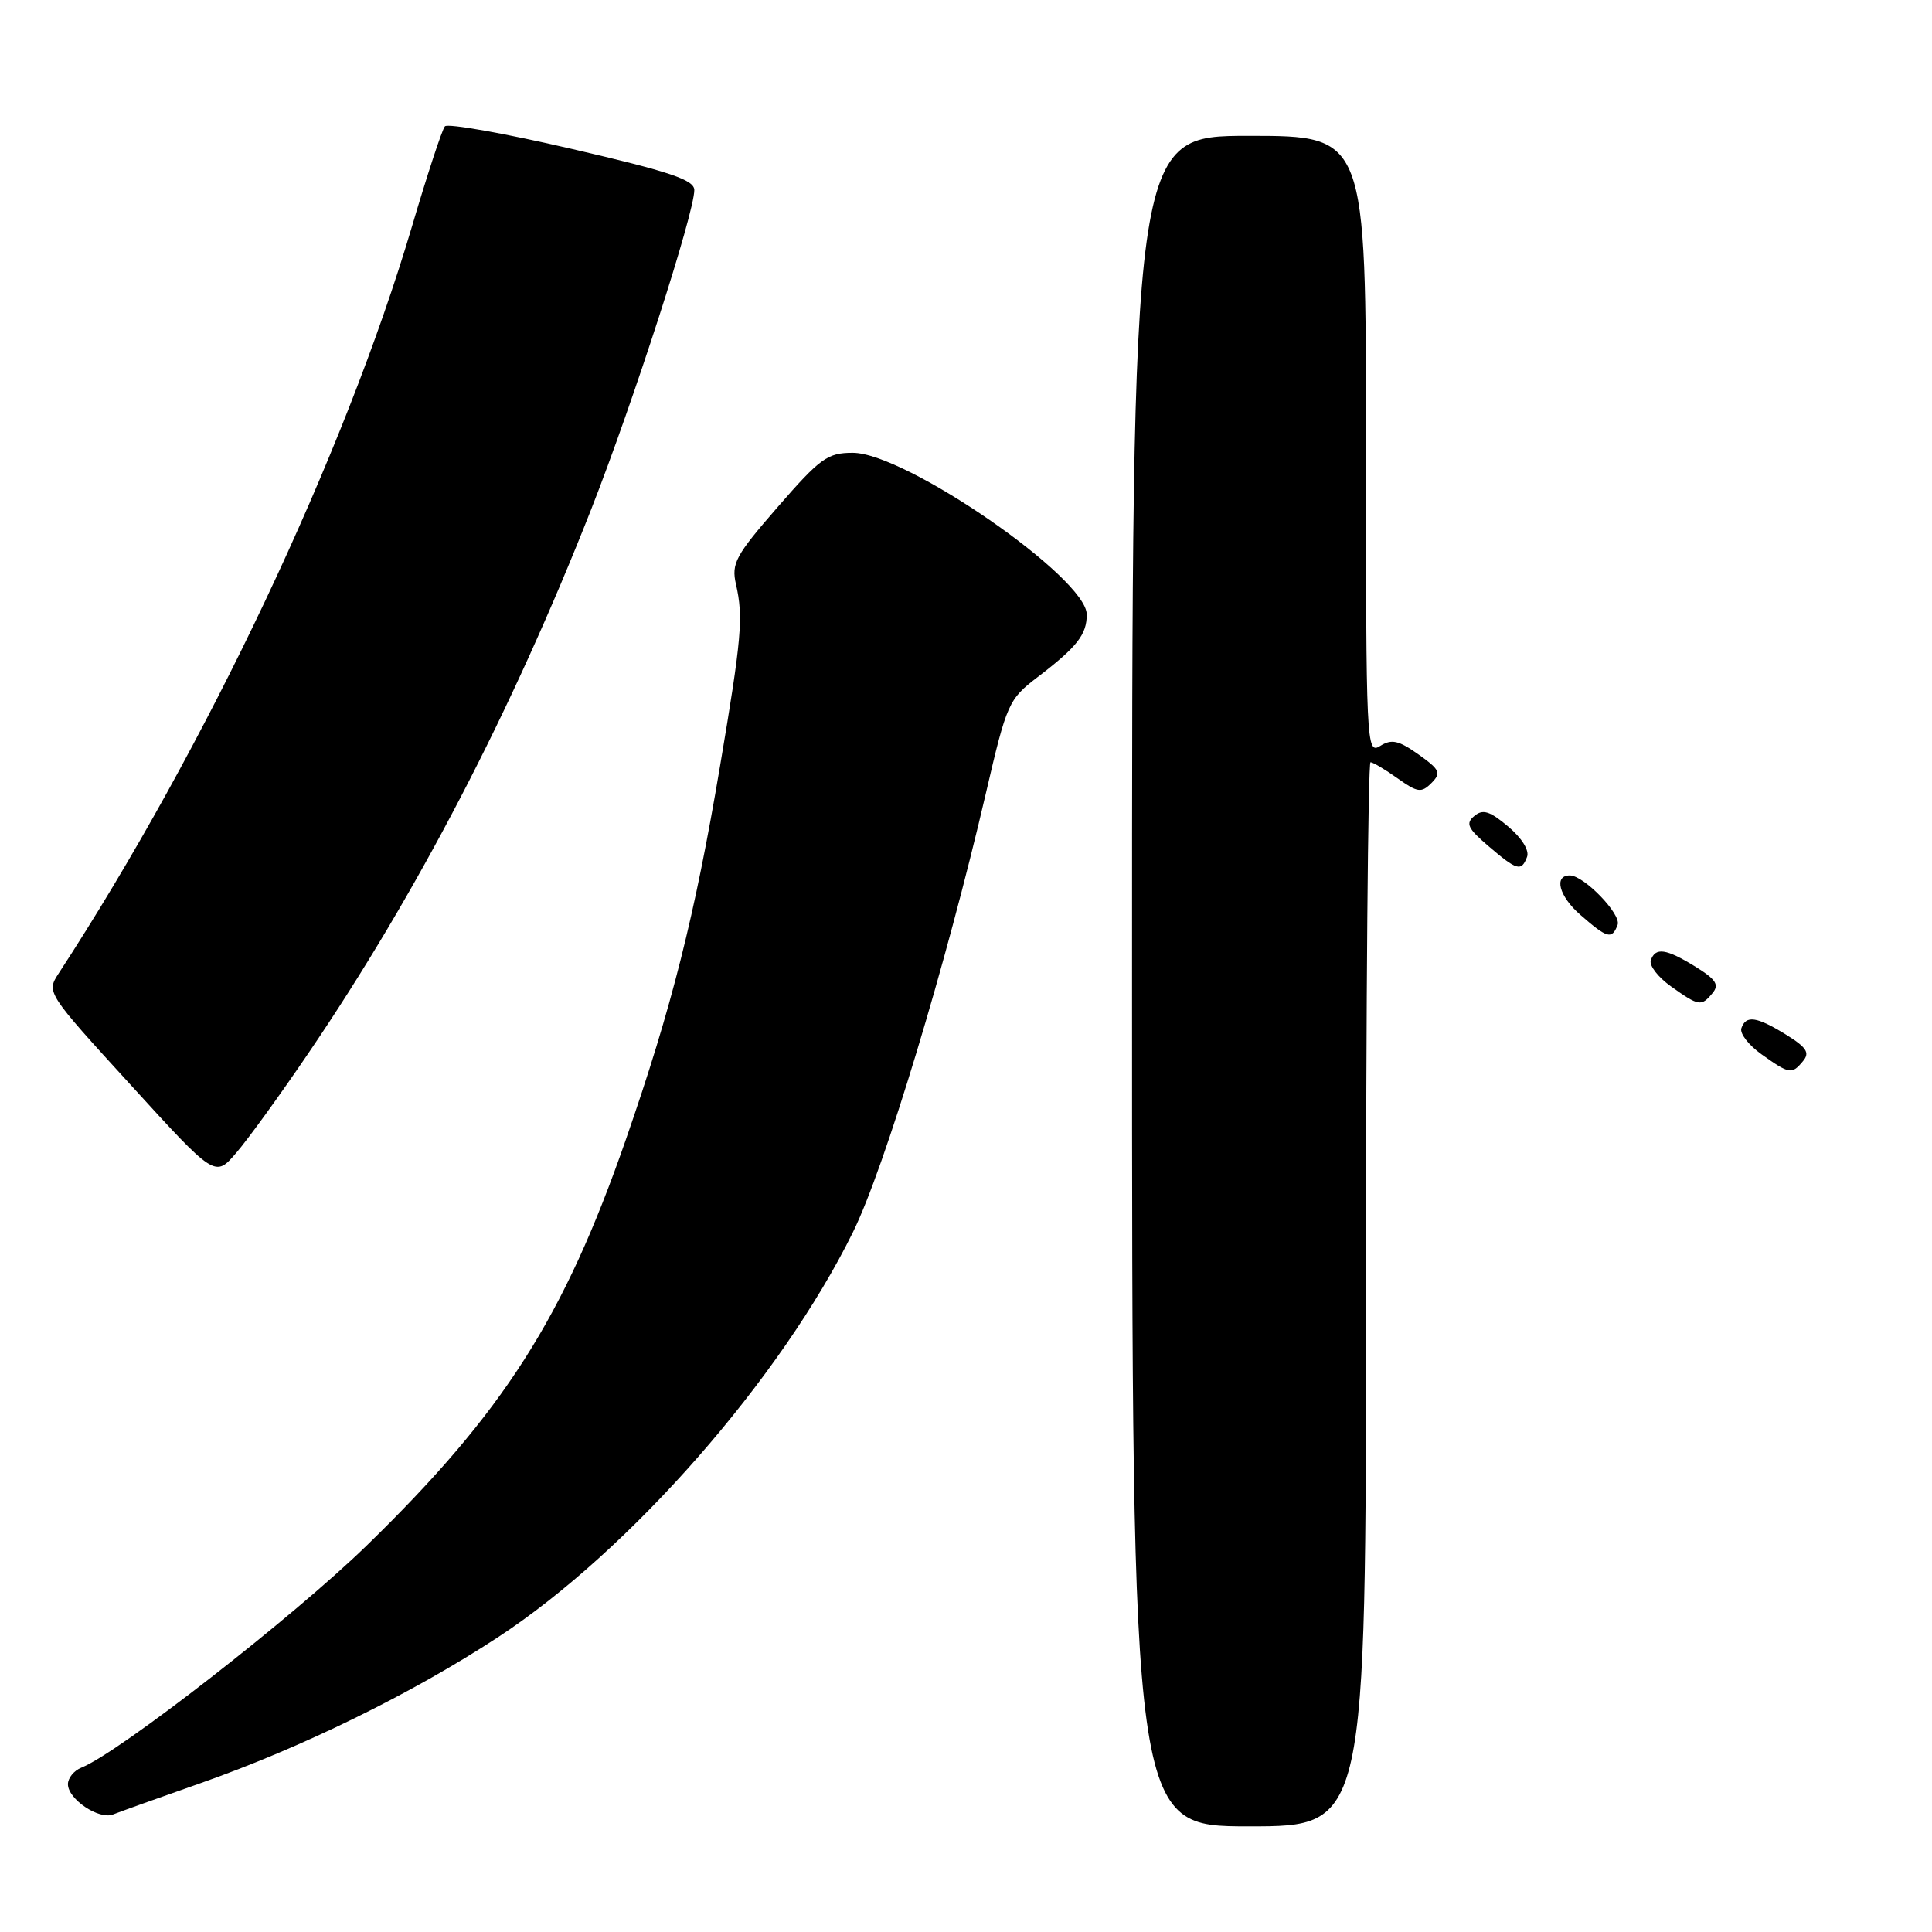 <?xml version="1.0" encoding="UTF-8" standalone="no"?>
<!DOCTYPE svg PUBLIC "-//W3C//DTD SVG 1.1//EN" "http://www.w3.org/Graphics/SVG/1.1/DTD/svg11.dtd" >
<svg xmlns="http://www.w3.org/2000/svg" xmlns:xlink="http://www.w3.org/1999/xlink" version="1.1" viewBox="0 0 256 256">
 <g >
 <path fill="currentColor"
d=" M 181.00 171.50 C 181.00 132.72 181.27 101.00 181.60 101.00 C 181.92 101.00 183.54 101.96 185.18 103.13 C 187.84 105.02 188.34 105.09 189.67 103.76 C 191.00 102.42 190.81 102.00 187.96 99.97 C 185.32 98.10 184.40 97.89 182.87 98.85 C 181.05 99.98 181.00 98.82 181.00 59.01 C 181.00 18.00 181.00 18.00 165.50 18.00 C 150.00 18.00 150.00 18.00 150.00 130.00 C 150.00 242.00 150.00 242.00 165.50 242.00 C 181.00 242.00 181.00 242.00 181.00 171.50 Z  M 26.46 236.32 C 40.00 231.57 54.59 224.41 66.00 216.93 C 83.50 205.45 103.47 182.66 113.03 163.25 C 117.20 154.79 125.37 127.80 130.63 105.13 C 133.41 93.17 133.63 92.67 137.50 89.71 C 142.72 85.72 144.00 84.09 144.00 81.43 C 144.00 76.58 120.00 60.00 112.99 60.00 C 109.65 60.00 108.69 60.70 103.06 67.17 C 97.45 73.62 96.89 74.66 97.52 77.42 C 98.51 81.77 98.27 84.57 95.41 101.50 C 92.06 121.38 89.01 133.50 82.93 151.00 C 74.73 174.59 66.73 187.13 48.60 204.78 C 38.86 214.26 15.82 232.20 10.79 234.22 C 9.80 234.61 9.00 235.60 9.00 236.41 C 9.00 238.41 13.13 241.17 14.99 240.42 C 15.82 240.09 20.98 238.24 26.46 236.32 Z  M 40.90 139.50 C 55.27 118.35 67.84 94.18 78.33 67.50 C 83.91 53.30 92.00 28.24 92.00 25.18 C 91.99 23.83 88.78 22.75 75.80 19.74 C 66.90 17.67 59.32 16.32 58.95 16.74 C 58.58 17.16 56.62 23.12 54.59 30.00 C 45.66 60.21 27.28 99.07 7.76 129.00 C 6.14 131.49 6.18 131.56 17.32 143.76 C 28.50 156.03 28.50 156.03 31.30 152.76 C 32.85 150.97 37.17 145.00 40.90 139.50 Z  M 238.91 140.60 C 239.84 139.49 239.39 138.79 236.67 137.10 C 232.76 134.69 231.34 134.48 230.74 136.25 C 230.51 136.94 231.71 138.49 233.41 139.70 C 237.12 142.34 237.43 142.39 238.91 140.60 Z  M 226.91 131.60 C 227.84 130.49 227.39 129.79 224.67 128.10 C 220.76 125.69 219.34 125.48 218.74 127.25 C 218.51 127.94 219.71 129.49 221.41 130.70 C 225.12 133.34 225.43 133.39 226.91 131.60 Z  M 214.34 122.55 C 214.87 121.16 209.88 116.00 208.01 116.00 C 205.85 116.00 206.58 118.76 209.39 121.21 C 213.00 124.36 213.59 124.52 214.34 122.55 Z  M 202.34 113.55 C 202.67 112.69 201.66 111.05 199.84 109.52 C 197.41 107.47 196.48 107.18 195.36 108.12 C 194.17 109.11 194.47 109.76 197.22 112.11 C 201.02 115.36 201.59 115.52 202.34 113.55 Z "/>
</g>
</svg>